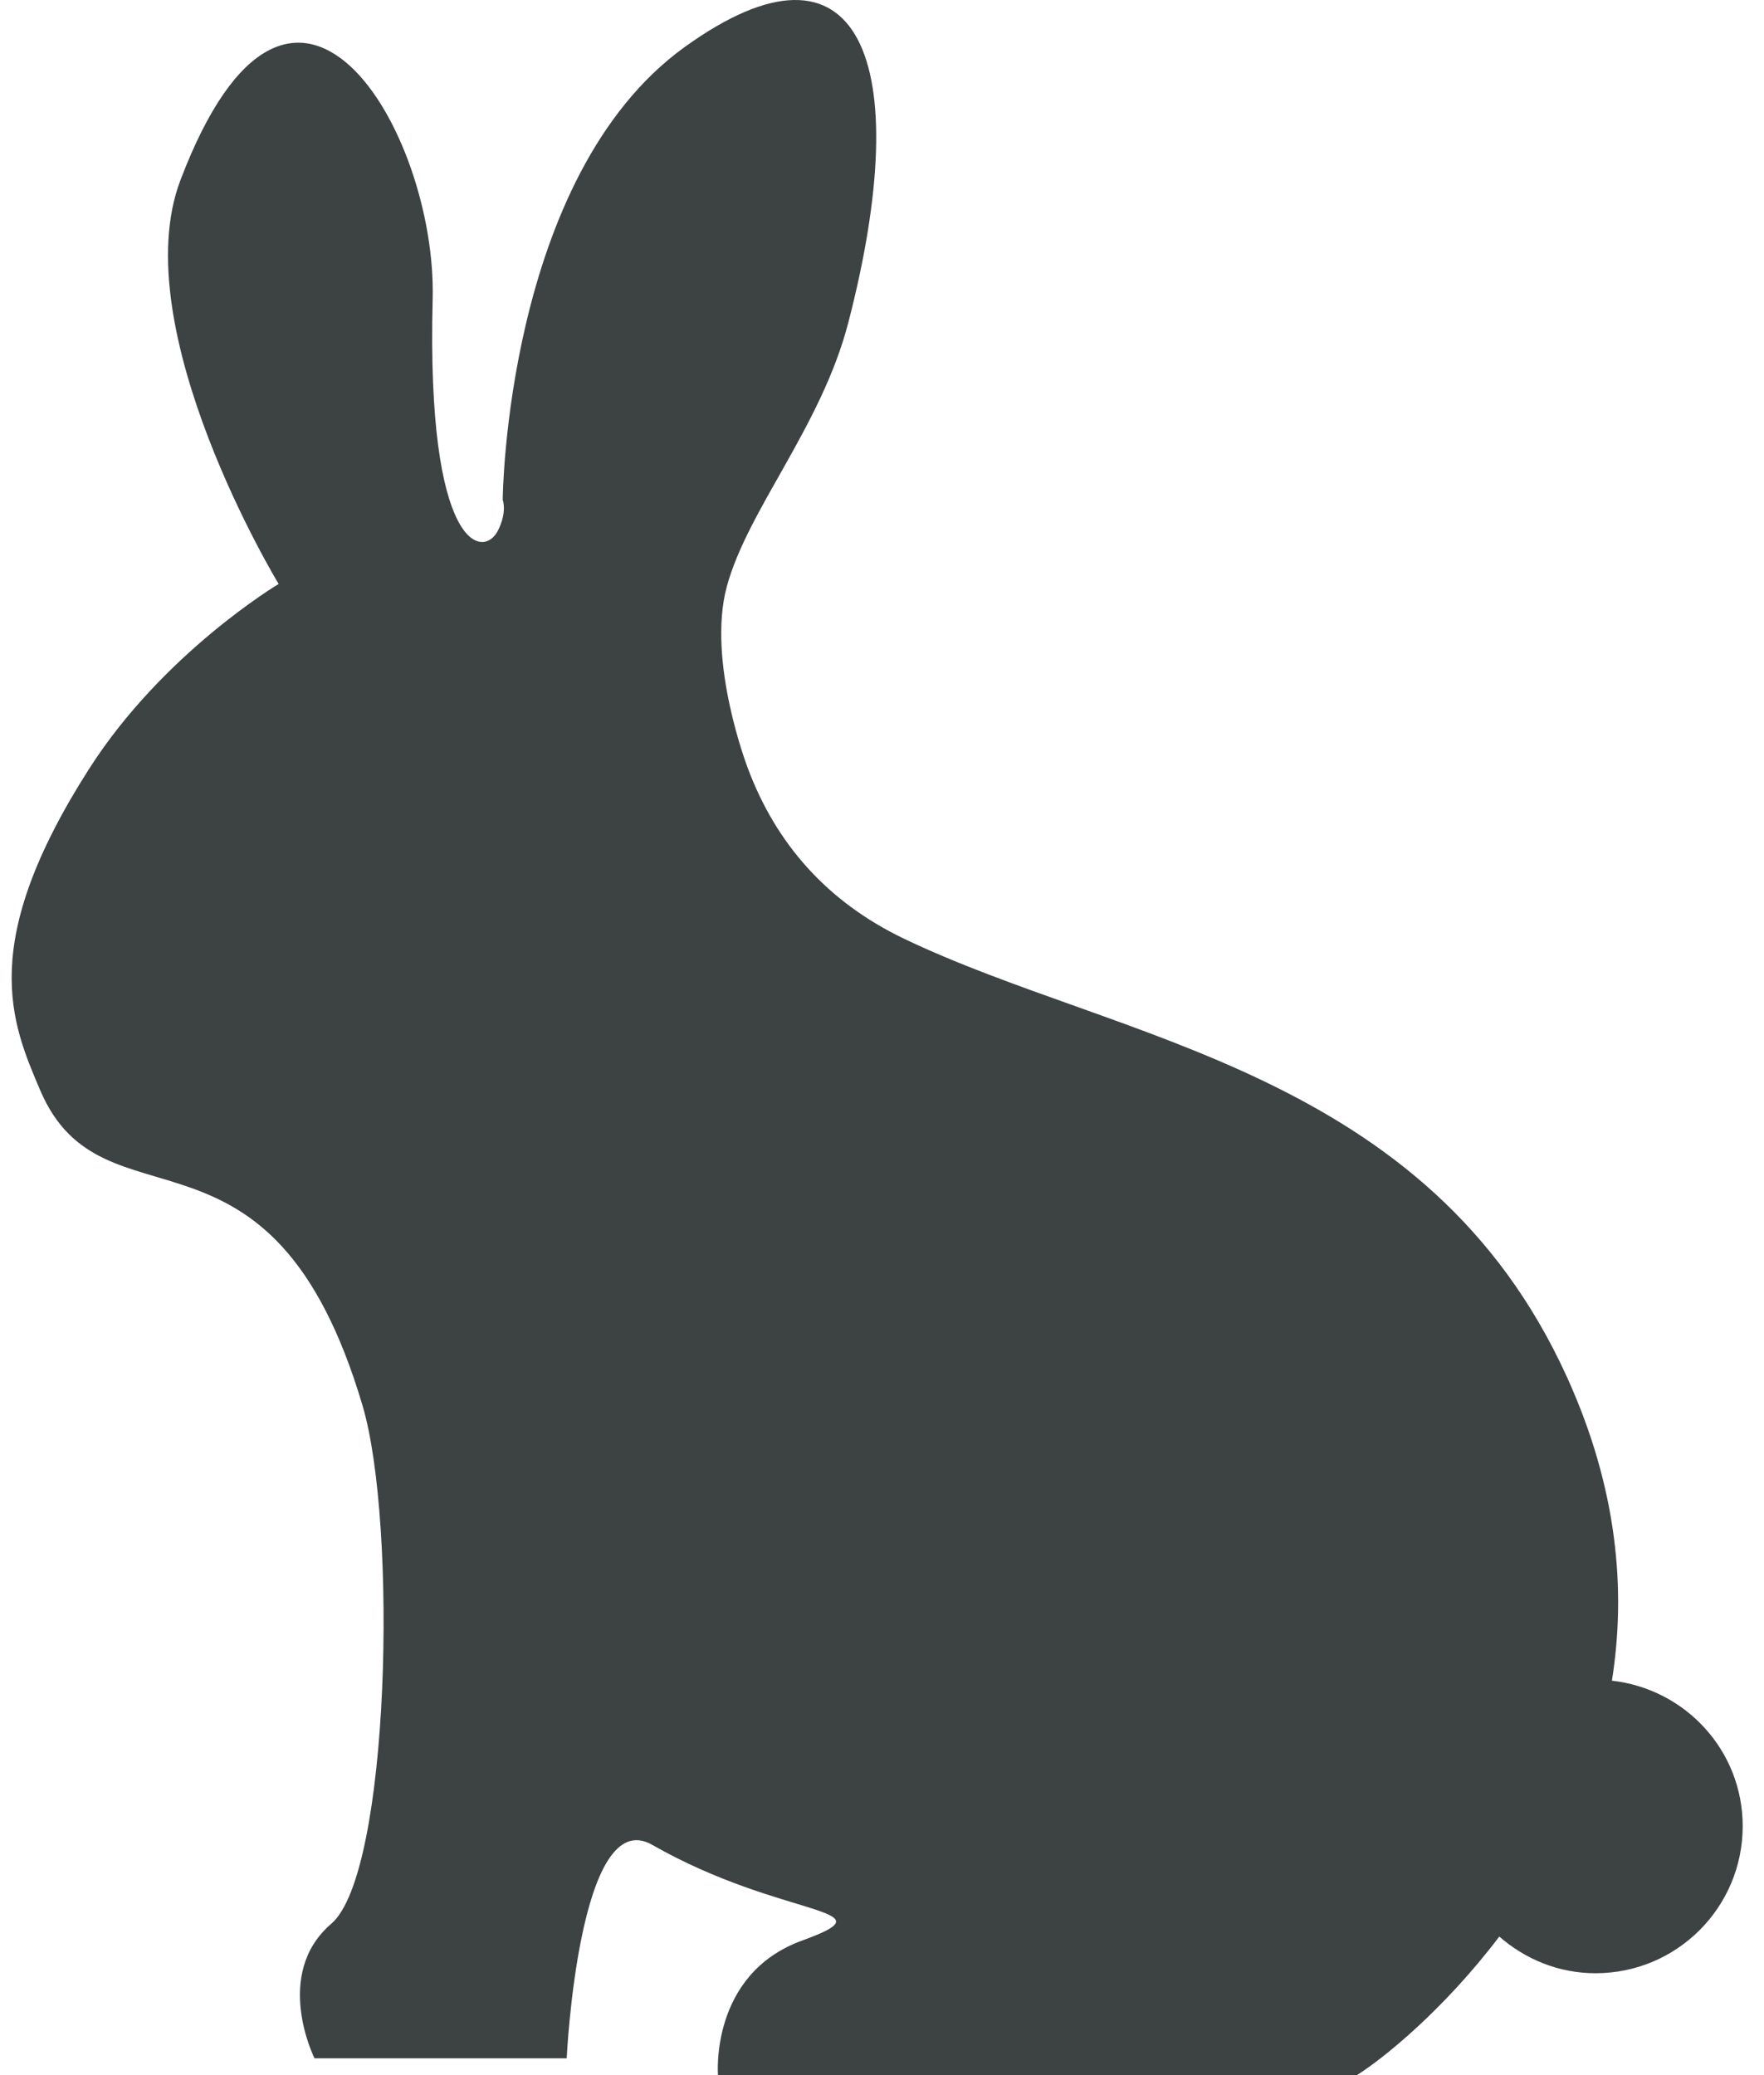 <?xml version="1.0" encoding="UTF-8"?>
<svg width="51px" height="60px" viewBox="0 0 51 60" version="1.1" xmlns="http://www.w3.org/2000/svg" xmlns:xlink="http://www.w3.org/1999/xlink">
    <title>rabbit-silhouette-svgrepo-com</title>
    <g id="页面-1" stroke="none" stroke-width="1" fill="none" fill-rule="evenodd">
        <g id="形状库素材-动物" transform="translate(-409, -68)" fill="#3D4242" fill-rule="nonzero">
            <g id="rabbit-silhouette-svgrepo-com" transform="translate(409.337, 68)">
                <path d="M46.266,48.595 C46.678,45.999 46.436,43.054 44.97,39.824 C40.934,30.927 32.023,30.117 25.81,27.147 C23.564,26.073 22.094,24.379 21.286,22.218 C21.286,22.218 20.088,19.118 20.678,16.952 C21.286,14.724 23.411,12.331 24.19,9.324 C26.147,1.762 24.527,-2.288 19.463,1.356 C14.269,5.098 14.197,14.455 14.197,14.455 C14.197,14.455 14.333,14.792 14.063,15.334 C13.638,16.189 11.987,15.898 12.172,8.649 C12.297,3.781 8.12,-3.301 4.881,5.205 C3.242,9.503 7.719,16.885 7.719,16.885 C7.719,16.885 4.397,18.861 2.247,22.218 C-0.992,27.281 -0.021,29.547 0.83,31.535 C2.653,35.789 7.513,31.737 10.147,40.649 C11.154,44.054 10.943,54.165 9.241,55.623 C7.539,57.083 8.756,59.514 8.756,59.514 L16.047,59.514 C16.047,59.514 16.398,52.129 18.518,53.341 C22.3,55.5 25.525,55.138 22.852,56.11 C20.179,57.081 20.421,59.999 20.421,59.999 L38.895,59.999 C39.624,59.542 41.377,58.146 43.01,55.994 C43.758,56.646 44.723,57.054 45.793,57.054 C48.144,57.054 50.047,55.149 50.047,52.801 C50.047,50.614 48.389,48.833 46.266,48.595 Z" id="路径"></path>
            </g>
        </g>
    </g>
</svg>